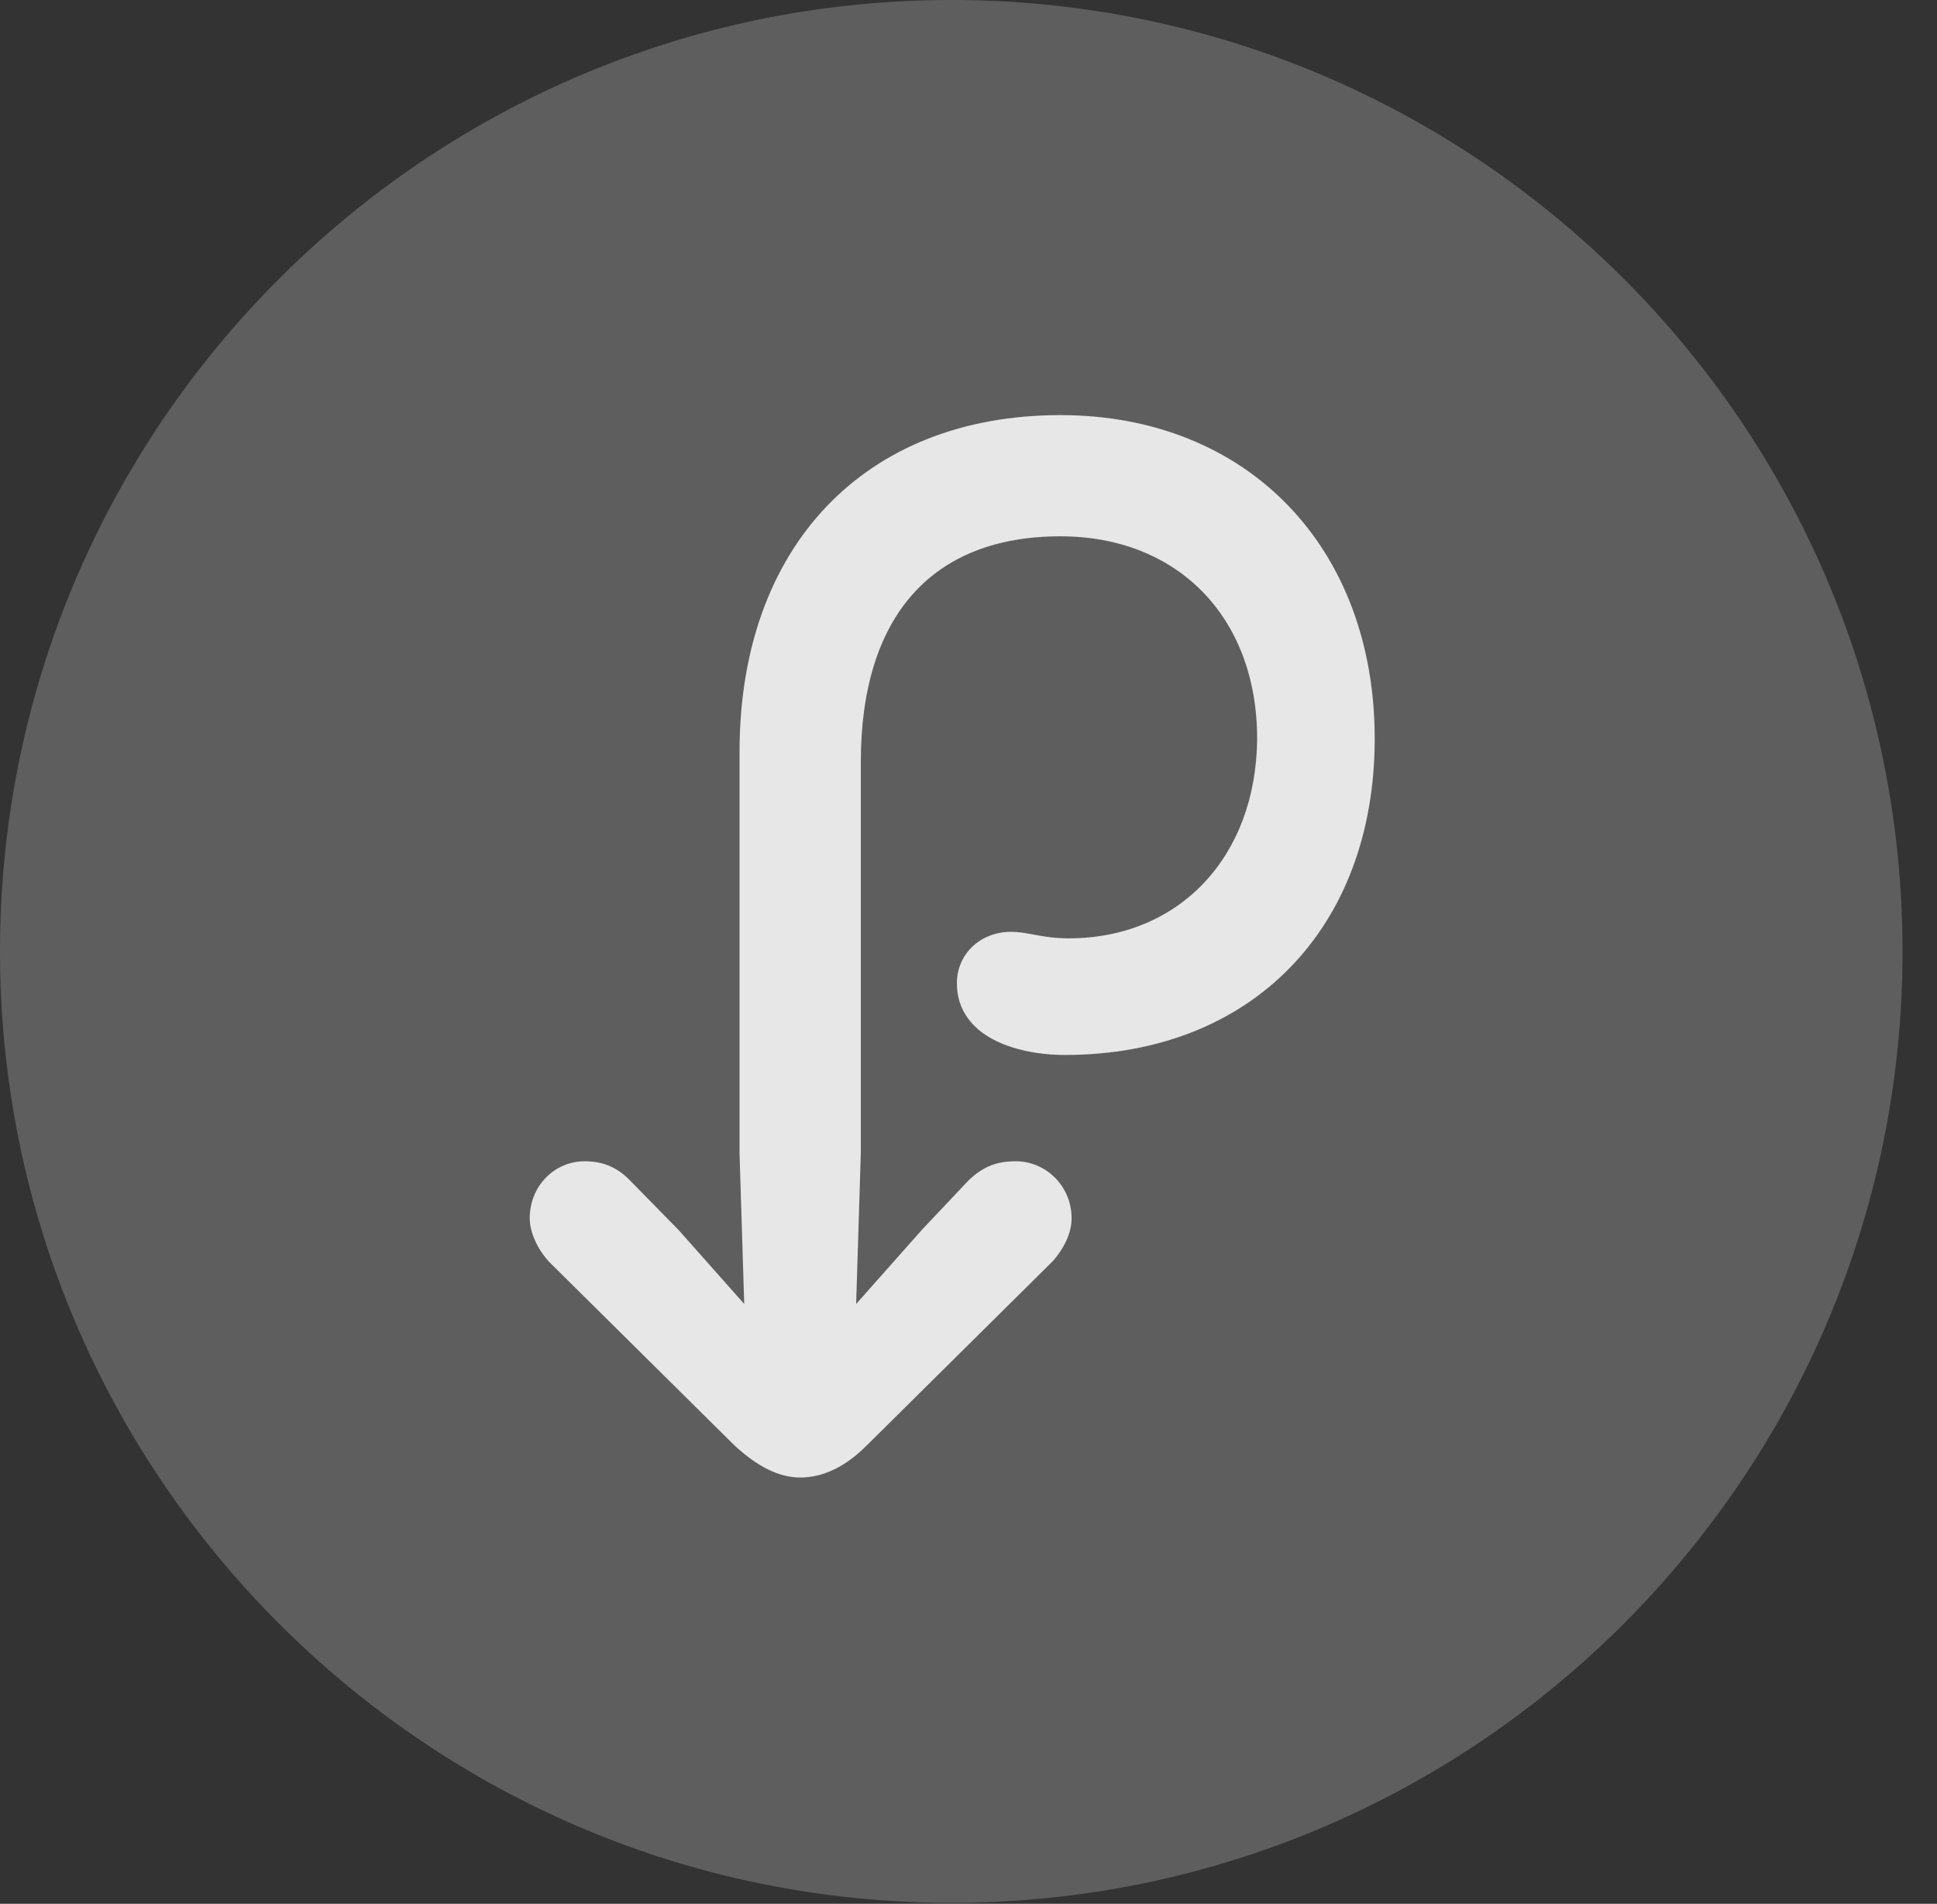 <?xml version="1.0" encoding="UTF-8"?>
<!--Generator: Apple Native CoreSVG 341-->
<!DOCTYPE svg
PUBLIC "-//W3C//DTD SVG 1.1//EN"
       "http://www.w3.org/Graphics/SVG/1.1/DTD/svg11.dtd">
<svg version="1.1" xmlns="http://www.w3.org/2000/svg" xmlns:xlink="http://www.w3.org/1999/xlink" viewBox="0 0 20.283 19.932">
 <rect x="0" y="0" width="20.283" height="19.932" fill="#333333" stroke="none"/>
 <g>
  <rect height="19.932" opacity="0" width="20.283" x="0" y="0"/>
  <path d="M9.961 19.922C15.459 19.922 19.922 15.449 19.922 9.961C19.922 4.463 15.459 0 9.961 0C4.473 0 0 4.463 0 9.961C0 15.449 4.473 19.922 9.961 19.922Z" fill="white" fill-opacity="0.212"/>
  <path d="M5.547 12.754C5.547 12.422 5.801 12.158 6.123 12.158C6.309 12.158 6.465 12.217 6.611 12.373L7.109 12.881L7.793 13.652L7.744 12.08L7.744 7.871C7.744 5.723 9.053 4.346 11.104 4.346C13.057 4.346 14.395 5.723 14.395 7.734C14.395 9.717 13.105 11.045 11.152 11.045C10.762 11.045 10.4 10.938 10.205 10.742C10.088 10.625 10.02 10.479 10.02 10.293C10.02 9.99 10.264 9.756 10.586 9.756C10.771 9.756 10.908 9.824 11.191 9.824C12.344 9.824 13.154 8.975 13.164 7.734C13.164 6.465 12.334 5.615 11.104 5.615C9.756 5.615 9.014 6.455 9.014 7.979L9.014 12.07L8.965 13.652L9.658 12.871L10.146 12.354C10.293 12.217 10.43 12.158 10.635 12.158C10.957 12.158 11.221 12.422 11.221 12.754C11.221 12.9 11.152 13.057 11.025 13.203L9.072 15.137C8.848 15.361 8.613 15.469 8.379 15.469C8.154 15.469 7.93 15.352 7.695 15.137L5.752 13.213C5.625 13.076 5.547 12.9 5.547 12.754Z" fill="white" fill-opacity="0.85"/>
 </g>
</svg>

